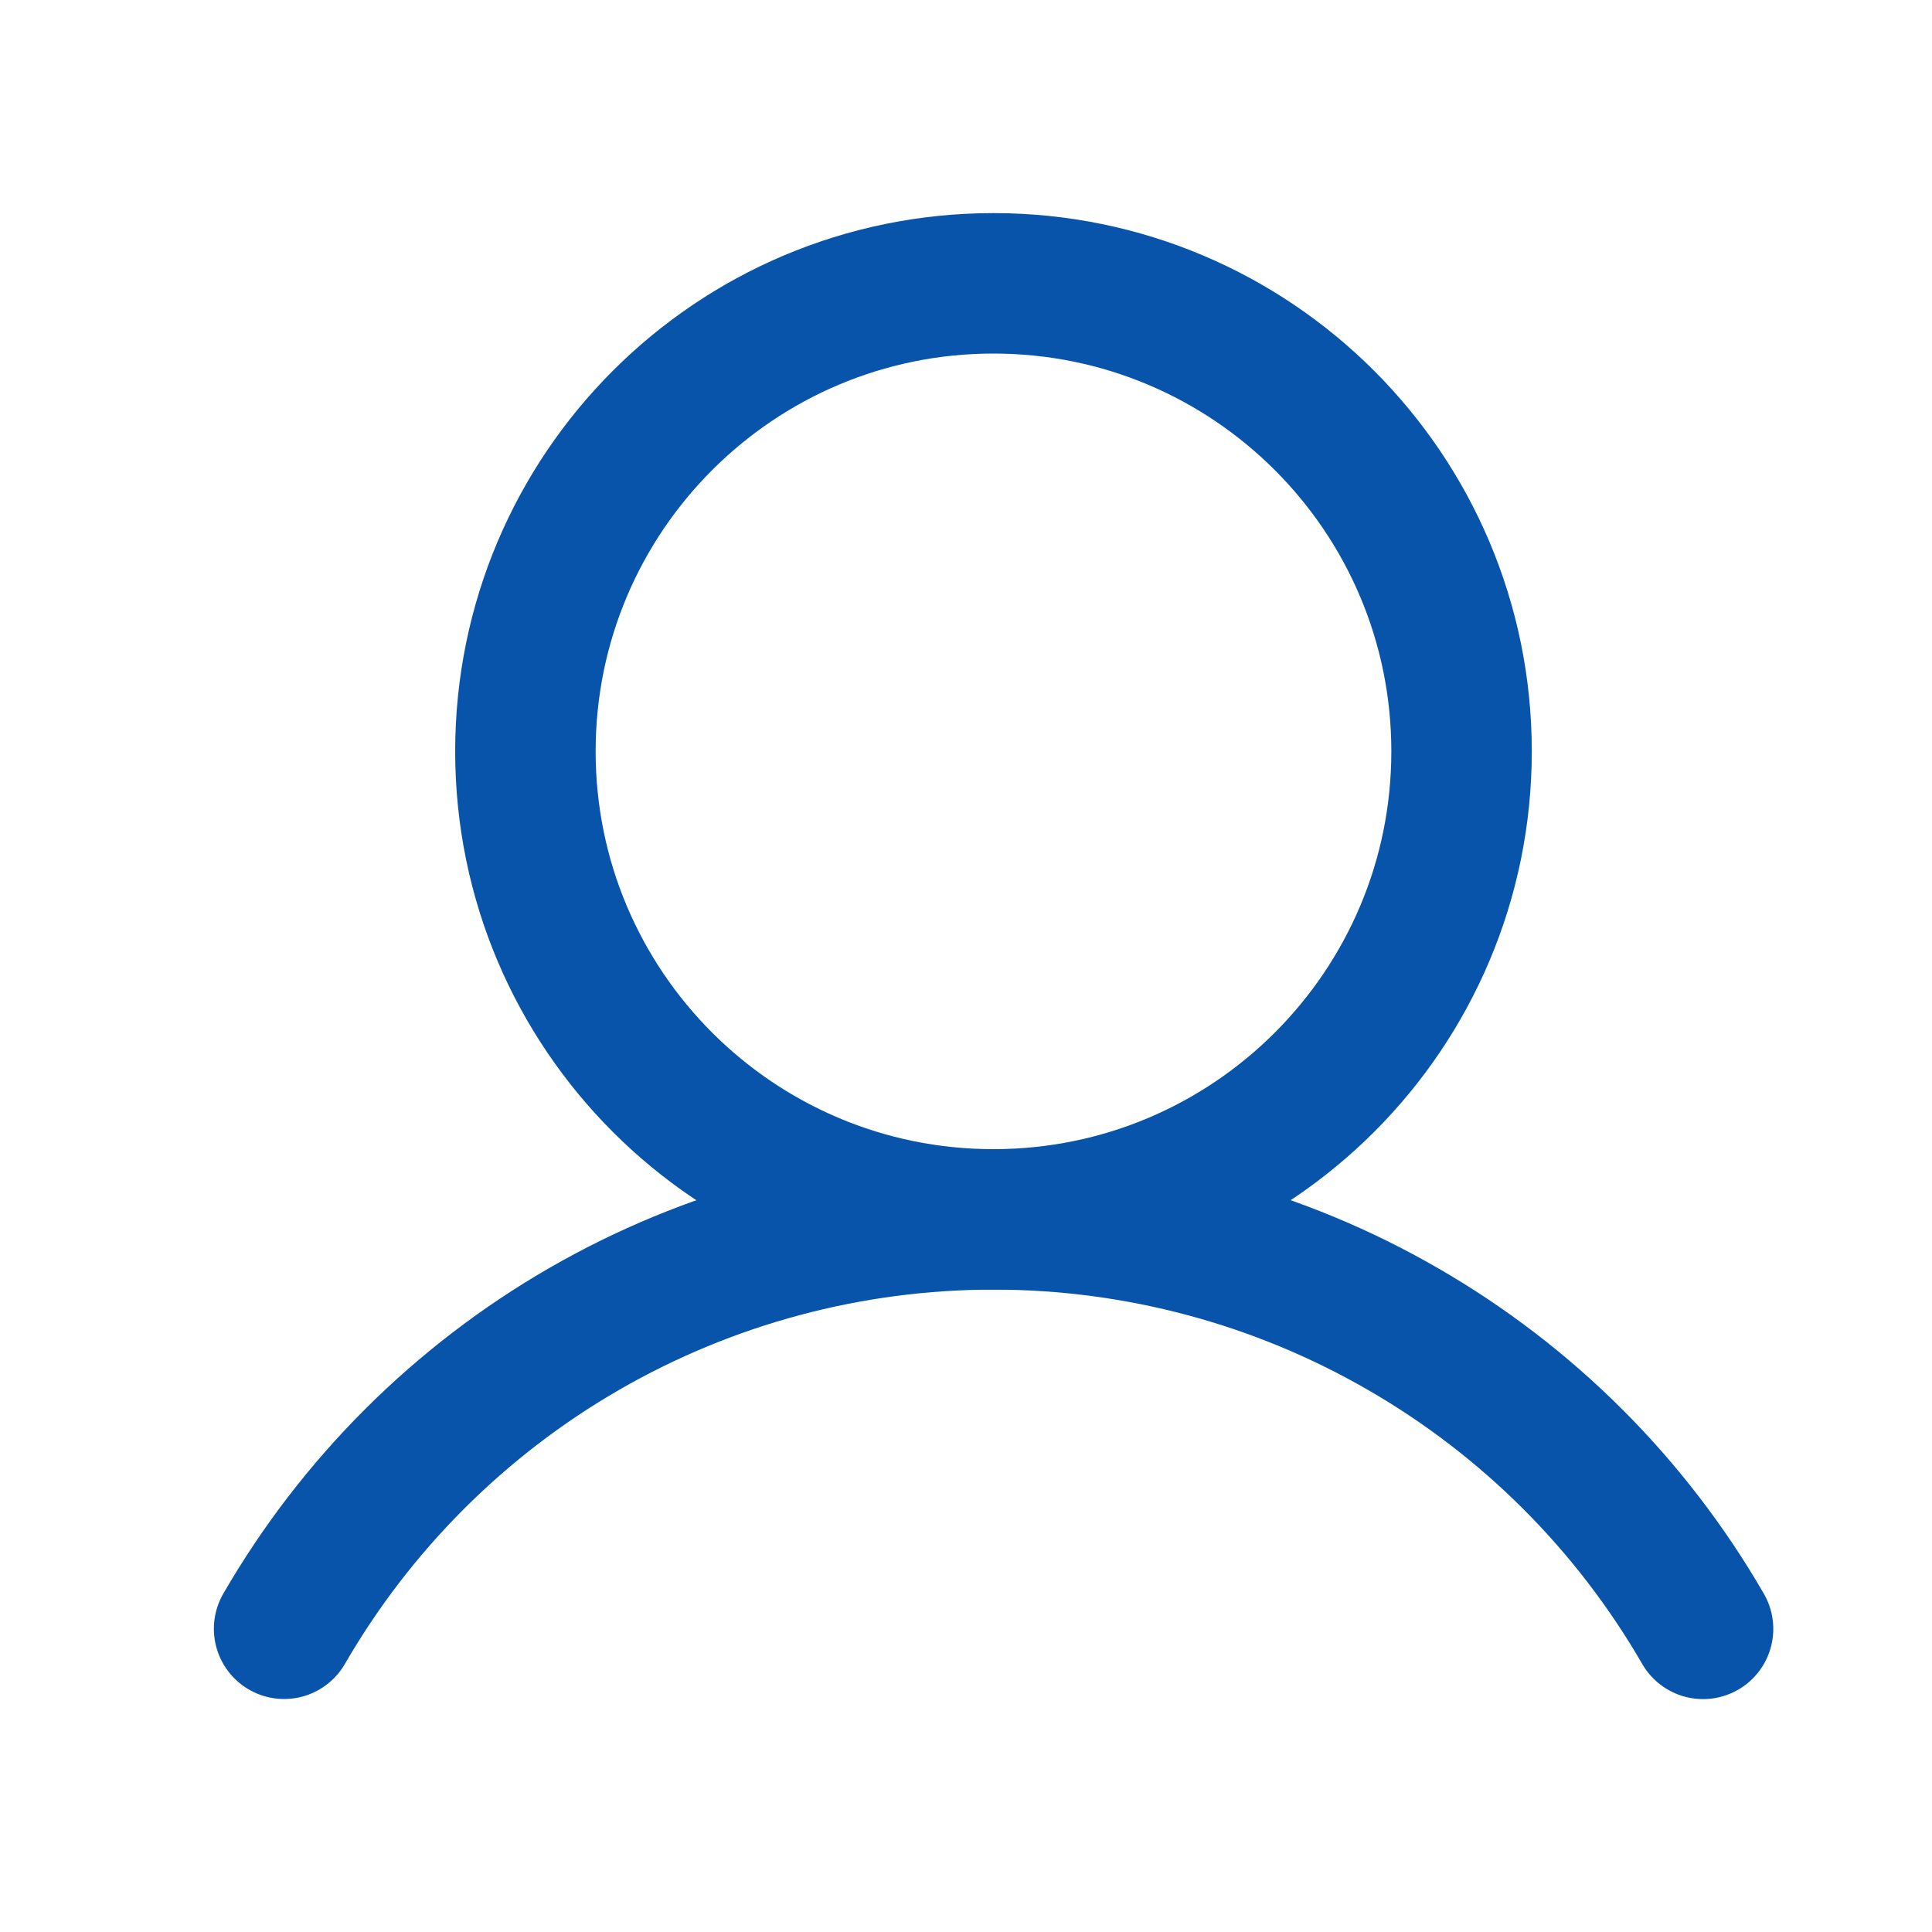 <svg width="20" height="20" viewBox="0 0 20 20" fill="none" xmlns="http://www.w3.org/2000/svg">
<path d="M10.284 12.623C12.96 12.623 15.13 10.454 15.13 7.778C15.13 5.102 12.96 2.933 10.284 2.933C7.609 2.933 5.439 5.102 5.439 7.778C5.439 10.454 7.609 12.623 10.284 12.623Z" stroke="#0854AA" stroke-width="1.454" stroke-miterlimit="10"/>
<path d="M2.941 16.861C3.686 15.573 4.757 14.502 6.046 13.758C7.335 13.014 8.797 12.623 10.286 12.623C11.774 12.623 13.236 13.014 14.525 13.759C15.815 14.503 16.885 15.573 17.63 16.862" stroke="#0854AA" stroke-width="1.454" stroke-linecap="round" stroke-linejoin="round"/>
</svg>
